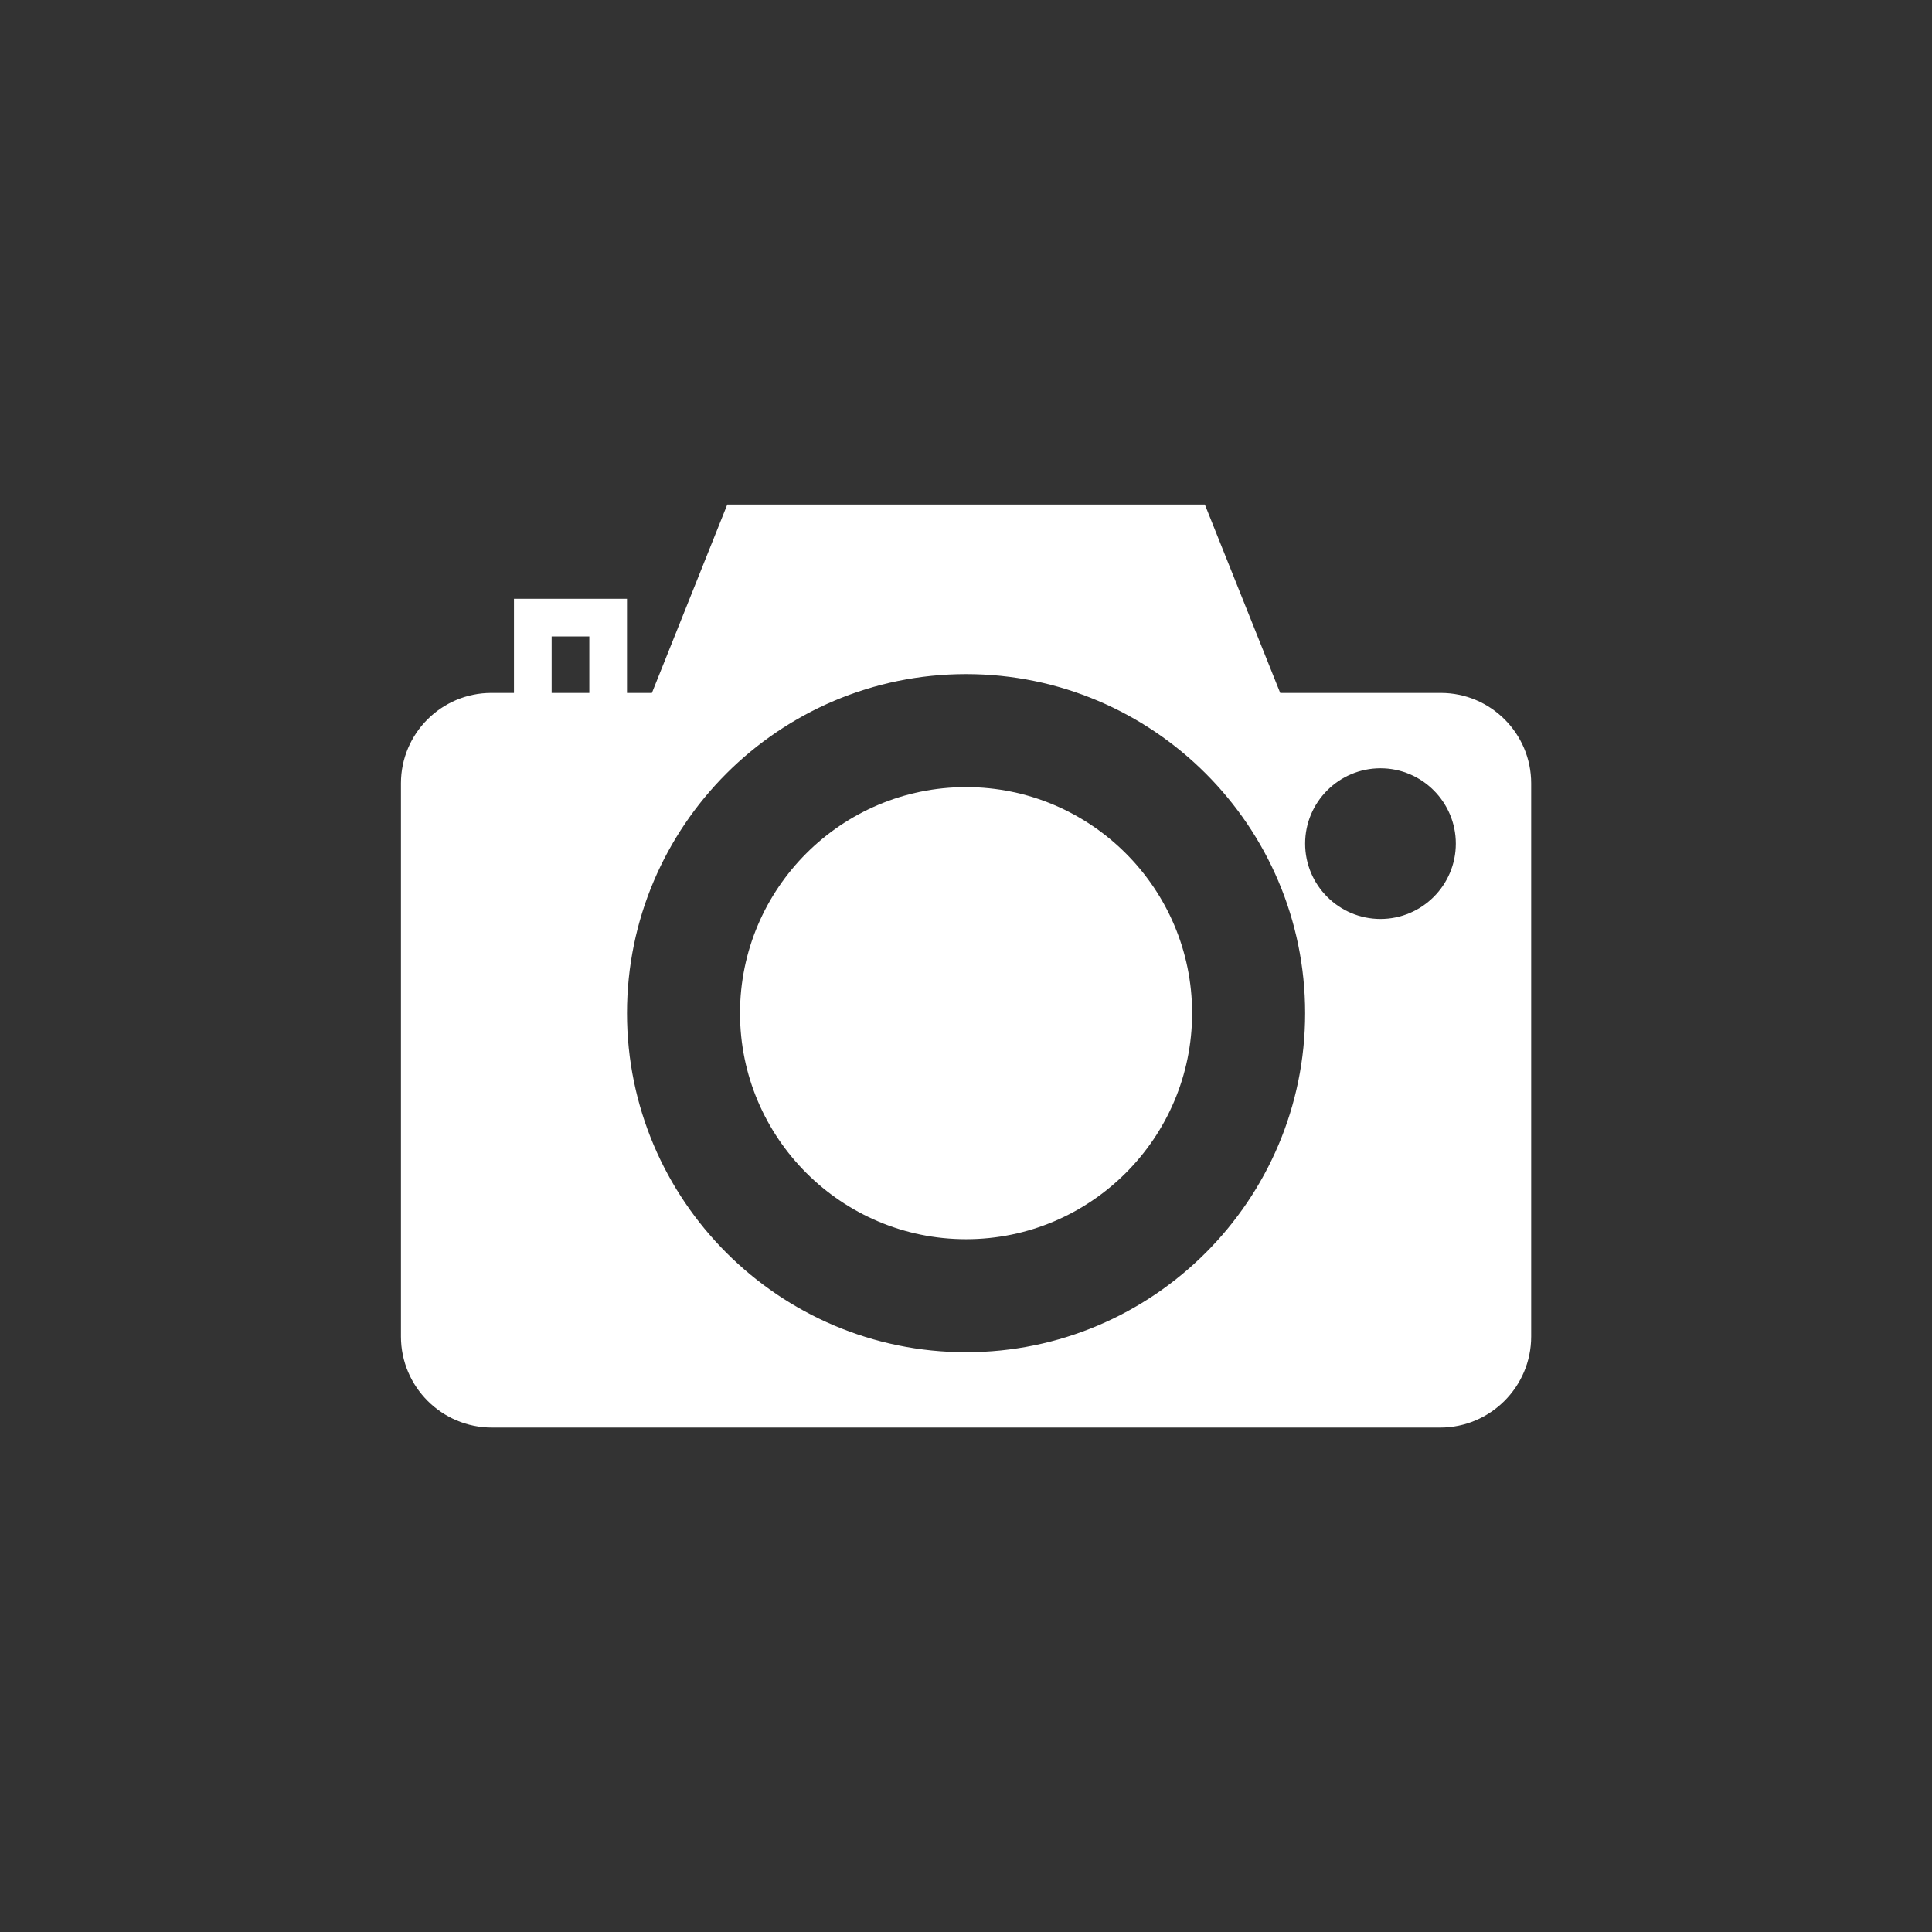 <?xml version="1.0" encoding="UTF-8" standalone="no"?>
<!-- Generator: Adobe Illustrator 19.0.0, SVG Export Plug-In . SVG Version: 6.00 Build 0)  -->

<svg
   xmlns:dc="http://purl.org/dc/elements/1.1/"
   xmlns:cc="http://creativecommons.org/ns#"
   xmlns:rdf="http://www.w3.org/1999/02/22-rdf-syntax-ns#"
   xmlns:svg="http://www.w3.org/2000/svg"
   xmlns="http://www.w3.org/2000/svg"
   xmlns:sodipodi="http://sodipodi.sourceforge.net/DTD/sodipodi-0.dtd"
   xmlns:inkscape="http://www.inkscape.org/namespaces/inkscape"
   version="1.1"
   id="Capa_1"
   x="0px"
   y="0px"
   viewBox="0 0 60 60"
   style="enable-background:new 0 0 60 60;"
   xml:space="preserve"
   width="512px"
   height="512px"
   inkscape:version="0.91 r13725"
   sodipodi:docname="myprojects.svg"><rect x="0" y="0" width="60" height="60" fill="#333333" stroke="none"/><defs
     id="defs41" /><sodipodi:namedview
     pagecolor="#ffffff"
     bordercolor="#666666"
     borderopacity="1"
     objecttolerance="10"
     gridtolerance="10"
     guidetolerance="10"
     inkscape:pageopacity="0"
     inkscape:pageshadow="2"
     inkscape:window-width="1366"
     inkscape:window-height="705"
     id="namedview39"
     showgrid="false"
     inkscape:zoom="0.4609375"
     inkscape:cx="256"
     inkscape:cy="256"
     inkscape:window-x="-8"
     inkscape:window-y="-8"
     inkscape:window-maximized="1"
     inkscape:current-layer="Capa_1" /><g
     id="g3"
     transform="matrix(0.585,0,0,0.585,12.452,12.452)"><path
       d="m 30,20.5 c -6.617,0 -12,5.383 -12,12 0,6.617 5.383,12 12,12 6.617,0 12,-5.383 12,-12 0,-6.617 -5.383,-12 -12,-12 z"
       id="path5"
       inkscape:connector-curvature="0"
       style="fill:#ffffff" /><path
       d="m 55.201,15.5 -8.524,0 -4,-10 -25.354,0 -4,10 -1.323,0 0,-5 -6,0 0,5 -1.201,0 C 2.152,15.5 0,17.652 0,20.299 L 0,49.667 C 0,52.332 2.168,54.5 4.833,54.5 l 50.334,0 C 57.832,54.5 60,52.332 60,49.667 L 60,20.299 C 60,17.652 57.848,15.5 55.201,15.5 Z m -45.201,0 -2,0 0,-3 2,0 0,3 z m 20,35 c -9.925,0 -18,-8.075 -18,-18 0,-9.925 8.075,-18 18,-18 9.925,0 18,8.075 18,18 0,9.925 -8.075,18 -18,18 z m 22,-23 c -2.206,0 -4,-1.794 -4,-4 0,-2.206 1.794,-4 4,-4 2.206,0 4,1.794 4,4 0,2.206 -1.794,4 -4,4 z"
       id="path7"
       inkscape:connector-curvature="0"
       style="fill:#ffffff" /></g><g
     id="g9"
     transform="matrix(0.585,0,0,0.585,12.452,12.452)" /><g
     id="g11"
     transform="matrix(0.585,0,0,0.585,12.452,12.452)" /><g
     id="g13"
     transform="matrix(0.585,0,0,0.585,12.452,12.452)" /><g
     id="g15"
     transform="matrix(0.585,0,0,0.585,12.452,12.452)" /><g
     id="g17"
     transform="matrix(0.585,0,0,0.585,12.452,12.452)" /><g
     id="g19"
     transform="matrix(0.585,0,0,0.585,12.452,12.452)" /><g
     id="g21"
     transform="matrix(0.585,0,0,0.585,12.452,12.452)" /><g
     id="g23"
     transform="matrix(0.585,0,0,0.585,12.452,12.452)" /><g
     id="g25"
     transform="matrix(0.585,0,0,0.585,12.452,12.452)" /><g
     id="g27"
     transform="matrix(0.585,0,0,0.585,12.452,12.452)" /><g
     id="g29"
     transform="matrix(0.585,0,0,0.585,12.452,12.452)" /><g
     id="g31"
     transform="matrix(0.585,0,0,0.585,12.452,12.452)" /><g
     id="g33"
     transform="matrix(0.585,0,0,0.585,12.452,12.452)" /><g
     id="g35"
     transform="matrix(0.585,0,0,0.585,12.452,12.452)" /><g
     id="g37"
     transform="matrix(0.585,0,0,0.585,12.452,12.452)" /></svg>